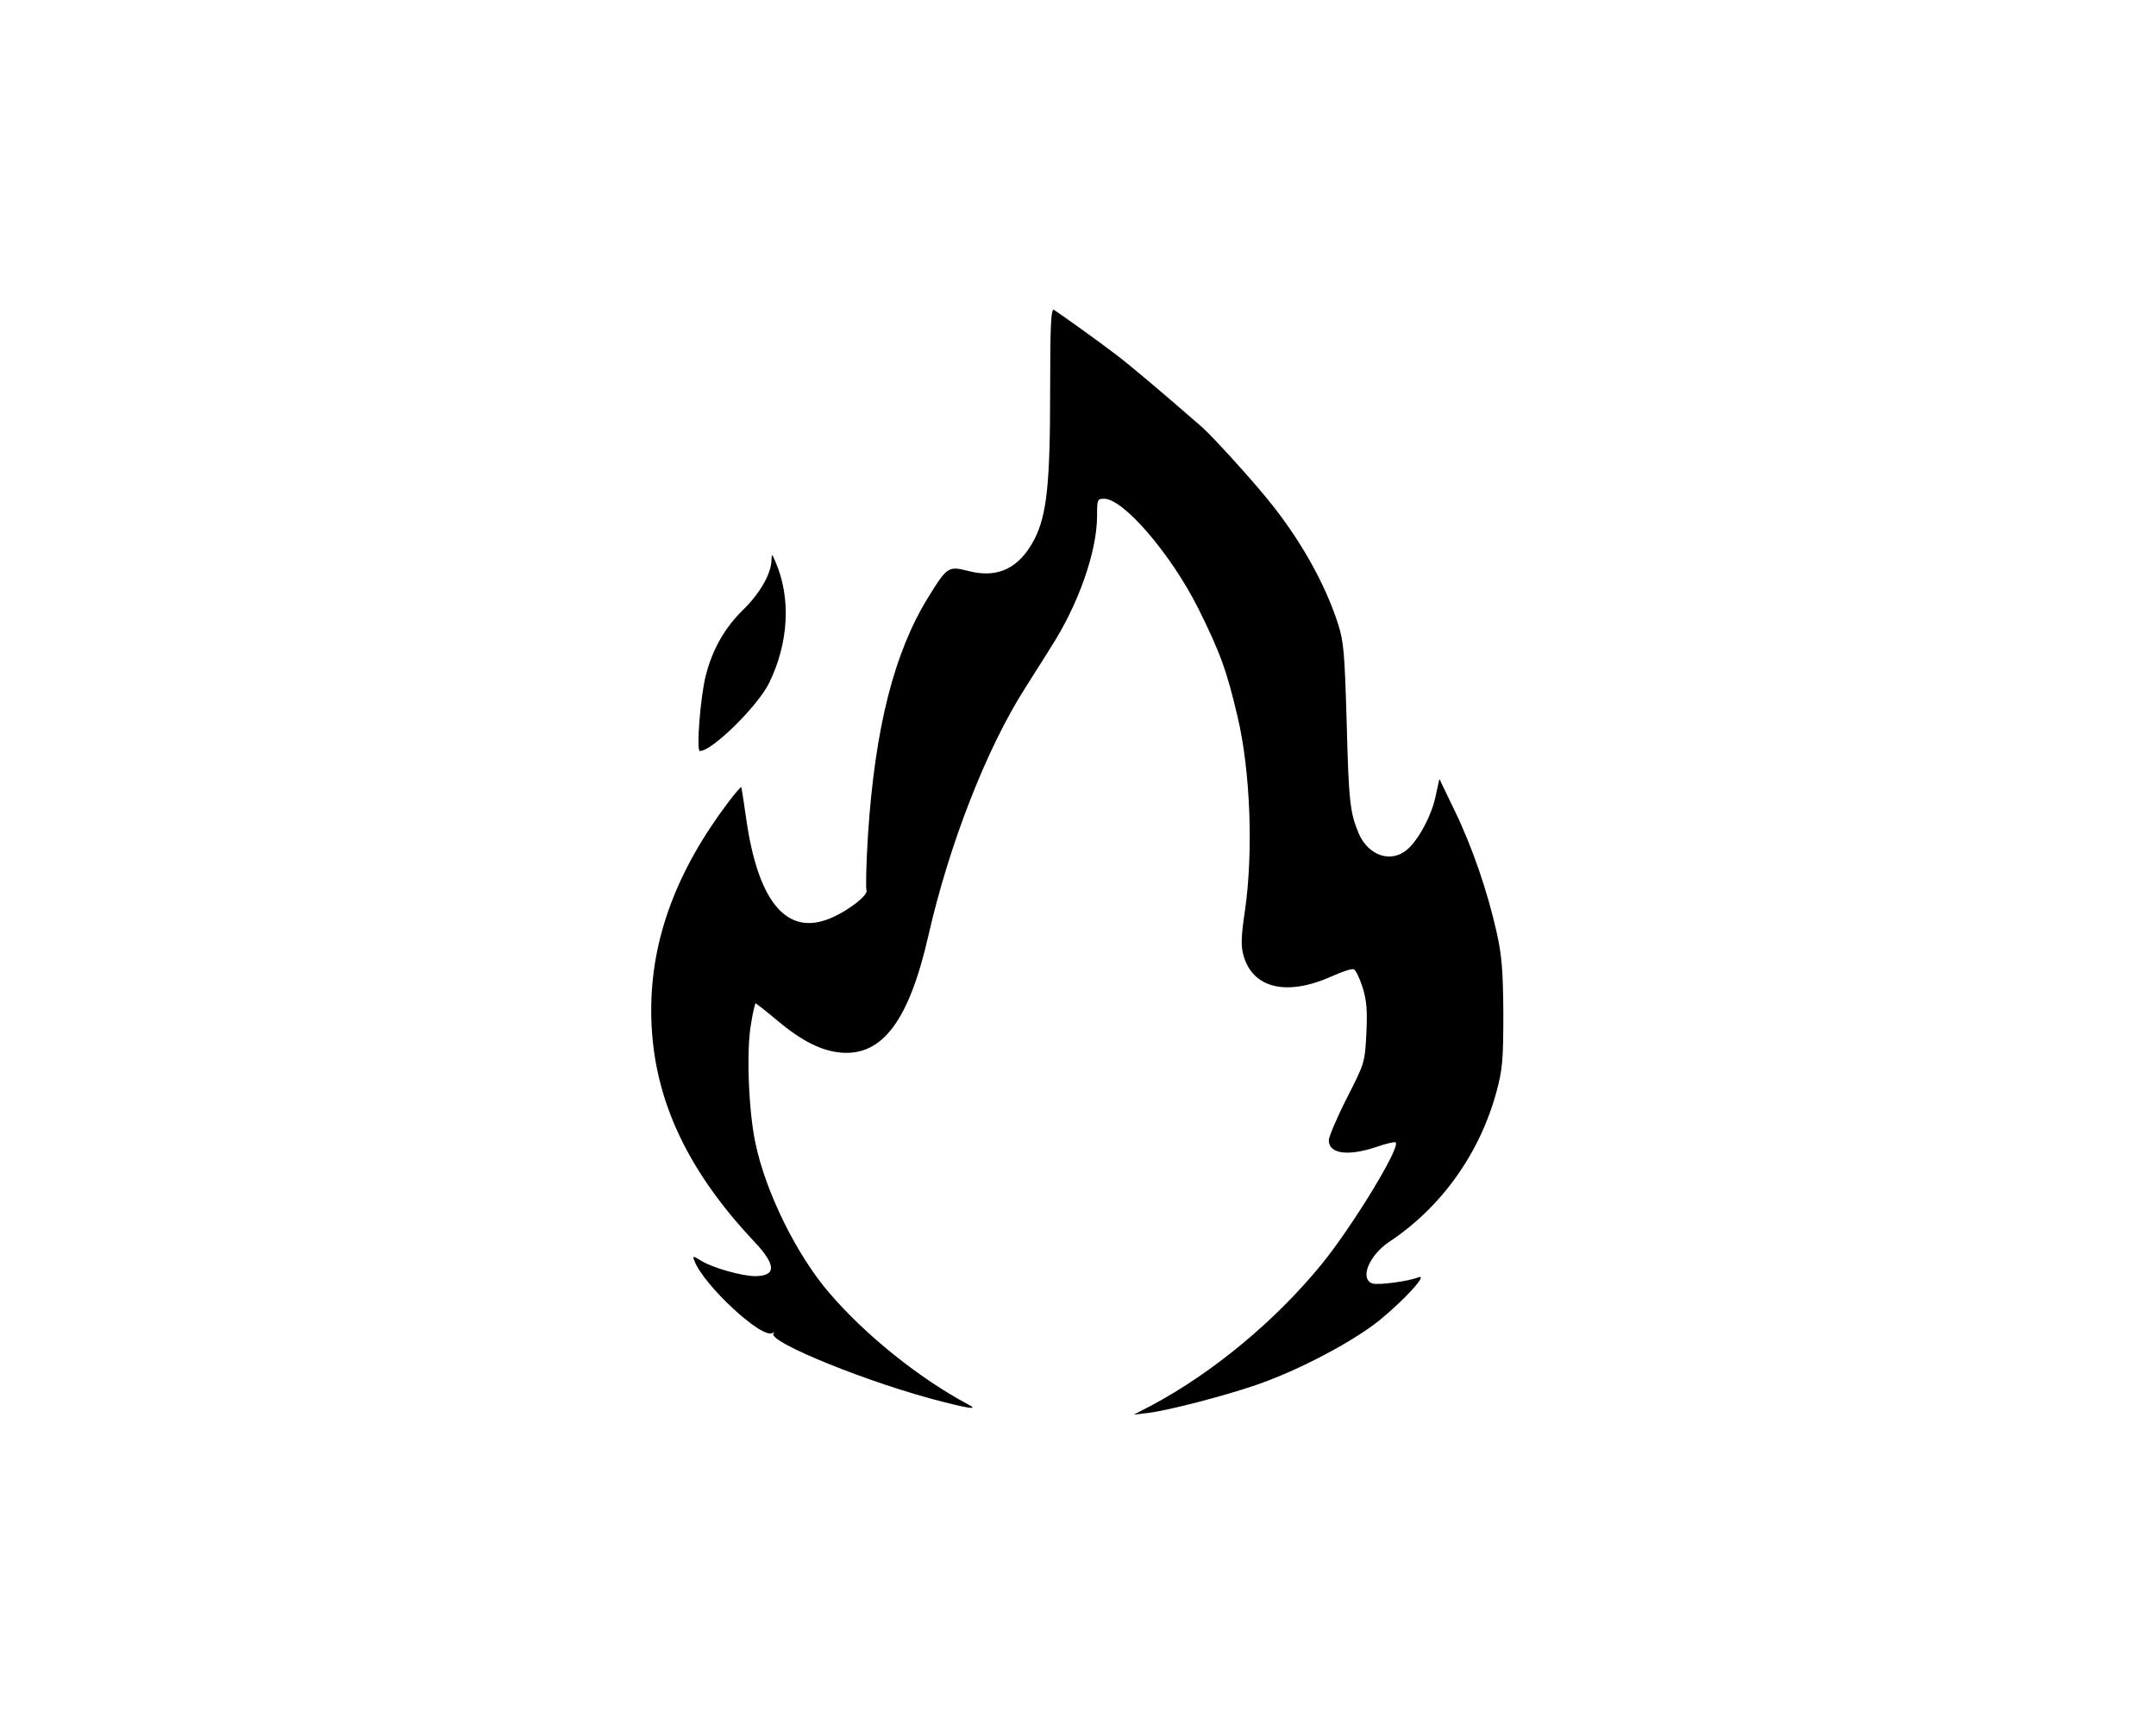 <?xml version="1.0" standalone="no"?>
<!DOCTYPE svg PUBLIC "-//W3C//DTD SVG 20010904//EN"
 "http://www.w3.org/TR/2001/REC-SVG-20010904/DTD/svg10.dtd">
<svg version="1.0" xmlns="http://www.w3.org/2000/svg"
 width="735pt" height="588pt" viewBox="0 0 735 588"
 preserveAspectRatio="xMidYMid meet">

<g transform="translate(0,588) scale(0.1,-0.1)"
fill="#000000" stroke="none">
<path d="M3580 4548 c0 -315 -11 -422 -53 -505 -51 -99 -124 -135 -223 -110
-71 18 -74 17 -139 -88 -117 -189 -182 -446 -206 -811 -6 -96 -8 -181 -5 -189
7 -18 -78 -81 -139 -101 -139 -48 -232 71 -271 344 -8 58 -16 107 -17 109 -2
1 -21 -21 -43 -50 -178 -235 -264 -468 -264 -711 0 -283 113 -536 353 -790 73
-78 74 -115 2 -116 -45 0 -144 28 -182 51 -31 19 -33 19 -26 2 30 -82 230
-268 266 -247 6 4 9 3 4 -1 -24 -28 335 -173 580 -234 94 -24 118 -26 83 -8
-165 88 -350 236 -473 380 -111 129 -217 343 -252 512 -23 109 -31 312 -15
403 6 39 14 72 16 72 2 0 35 -26 73 -58 85 -71 151 -104 218 -110 141 -12 232
109 298 399 71 312 199 639 330 844 17 28 57 89 87 138 95 147 158 328 158
449 0 55 1 58 24 58 66 0 227 -188 319 -370 77 -154 99 -216 136 -373 44 -186
54 -462 25 -662 -13 -87 -14 -119 -5 -151 31 -113 147 -141 301 -72 35 16 69
27 75 24 7 -2 20 -30 30 -61 14 -45 17 -79 13 -158 -5 -100 -6 -101 -67 -221
-34 -67 -61 -131 -61 -143 0 -46 65 -55 161 -23 34 12 64 19 67 16 17 -17
-148 -287 -253 -416 -158 -193 -370 -369 -580 -481 l-60 -31 51 6 c70 9 259
58 369 96 142 49 326 146 417 219 87 71 169 161 133 147 -35 -14 -136 -27
-156 -21 -45 15 -12 96 57 142 179 119 309 302 366 513 20 74 23 108 23 265
-1 147 -5 198 -23 278 -31 139 -84 293 -144 416 l-51 106 -12 -55 c-13 -67
-59 -153 -98 -186 -55 -47 -132 -21 -165 55 -30 72 -34 110 -41 376 -7 241
-10 278 -30 340 -45 139 -131 291 -241 425 -63 77 -188 214 -222 244 -141 123
-242 208 -293 247 -60 46 -189 138 -212 153 -10 6 -13 -52 -13 -276z"/>
<path d="M2630 3970 c-1 -46 -40 -114 -98 -170 -62 -61 -103 -133 -126 -223
-18 -70 -33 -257 -20 -257 42 0 198 154 236 232 67 137 75 290 22 412 -13 30
-13 30 -14 6z"/>
</g>
</svg>
